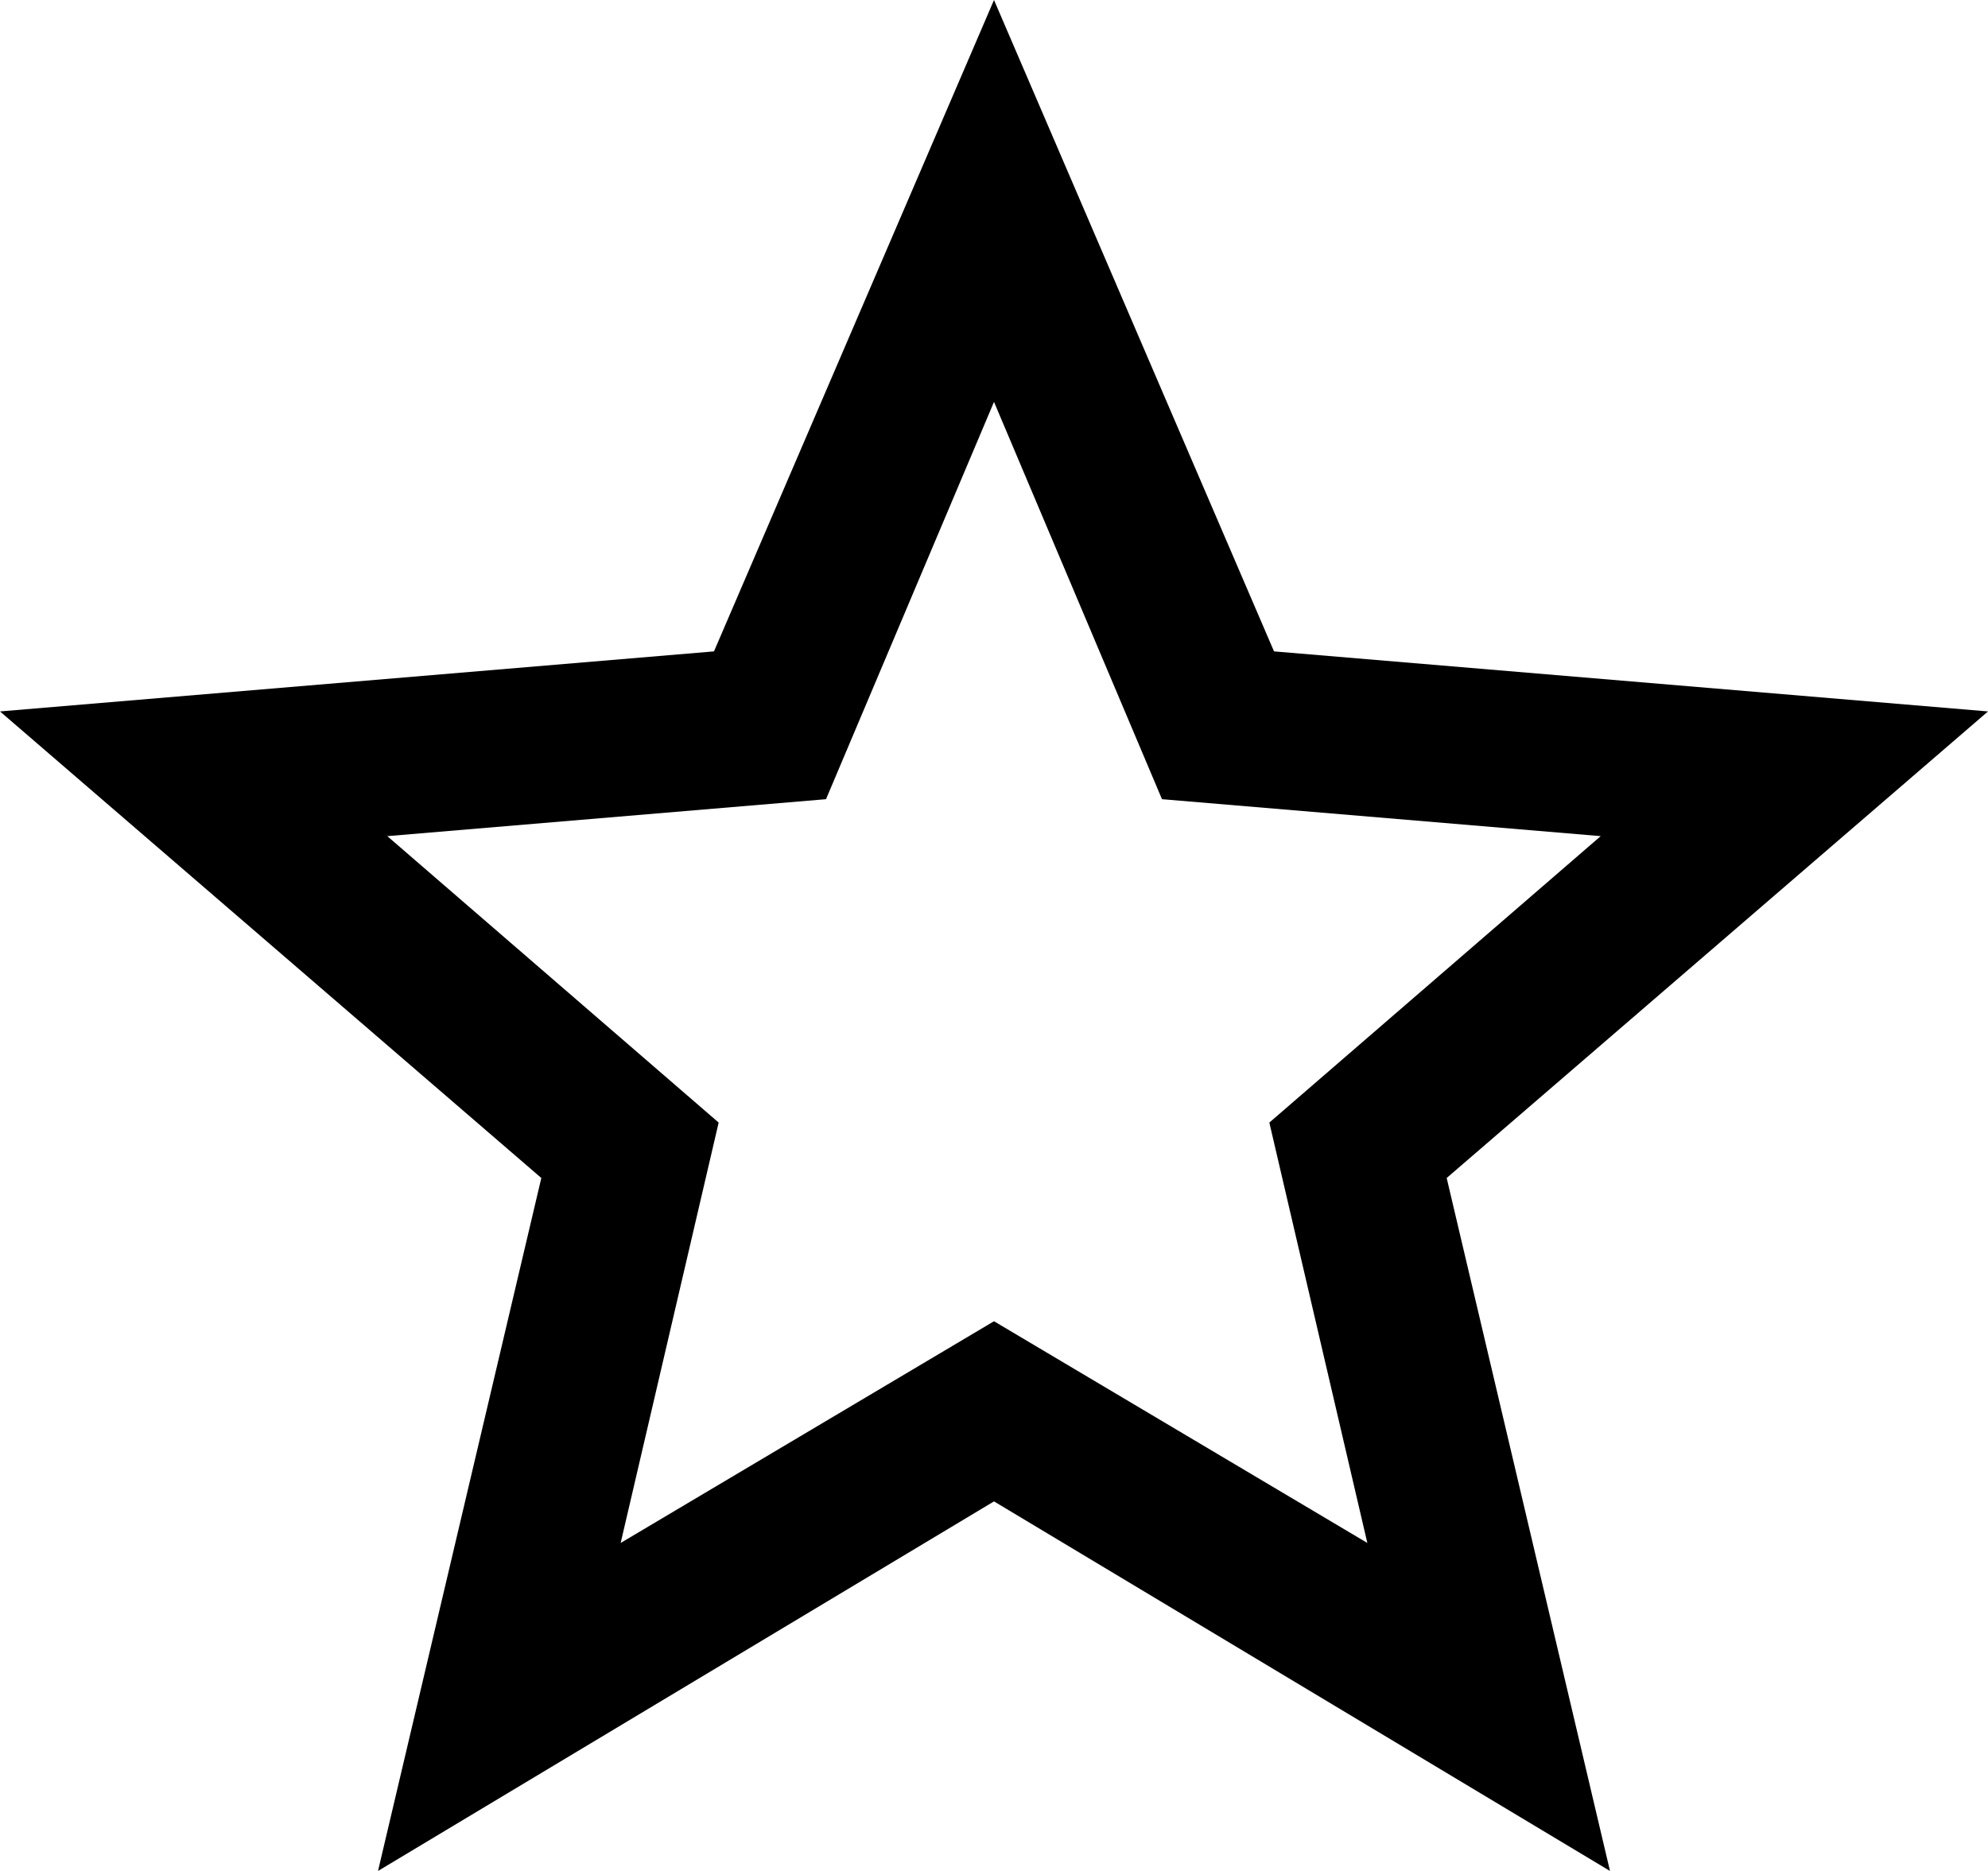 <?xml version="1.0" encoding="UTF-8" standalone="no"?>
<svg width="34px" height="32px" viewBox="0 0 34 32" version="1.1" xmlns="http://www.w3.org/2000/svg" xmlns:xlink="http://www.w3.org/1999/xlink">
    <!-- Generator: Sketch 39.1 (31720) - http://www.bohemiancoding.com/sketch -->
    <title>icon star-o</title>
    <desc>Created with Sketch.</desc>
    <defs></defs>
    <g id="Symbols" stroke="none" stroke-width="1" fill-rule="evenodd">
        <g id="List/ranking-stars" transform="translate(-126, 0)">
            <g id="star-base">
                <path d="M143,22.598 L149.385,26.39 L147.709,19.2 L153.376,14.301 L145.873,13.669 L143,6.874 L140.127,13.669 L132.624,14.301 L138.291,19.2 L136.615,26.39 L143,22.598 Z M160,12.168 L150.742,20.148 L153.535,32 L143,25.679 L132.465,32 L135.258,20.148 L126,12.168 L138.211,11.141 L143,-3.59306549e-15 L147.789,11.141 L160,12.168 Z" id="icon-star-o"></path>
            </g>
        </g>
    </g>
</svg>